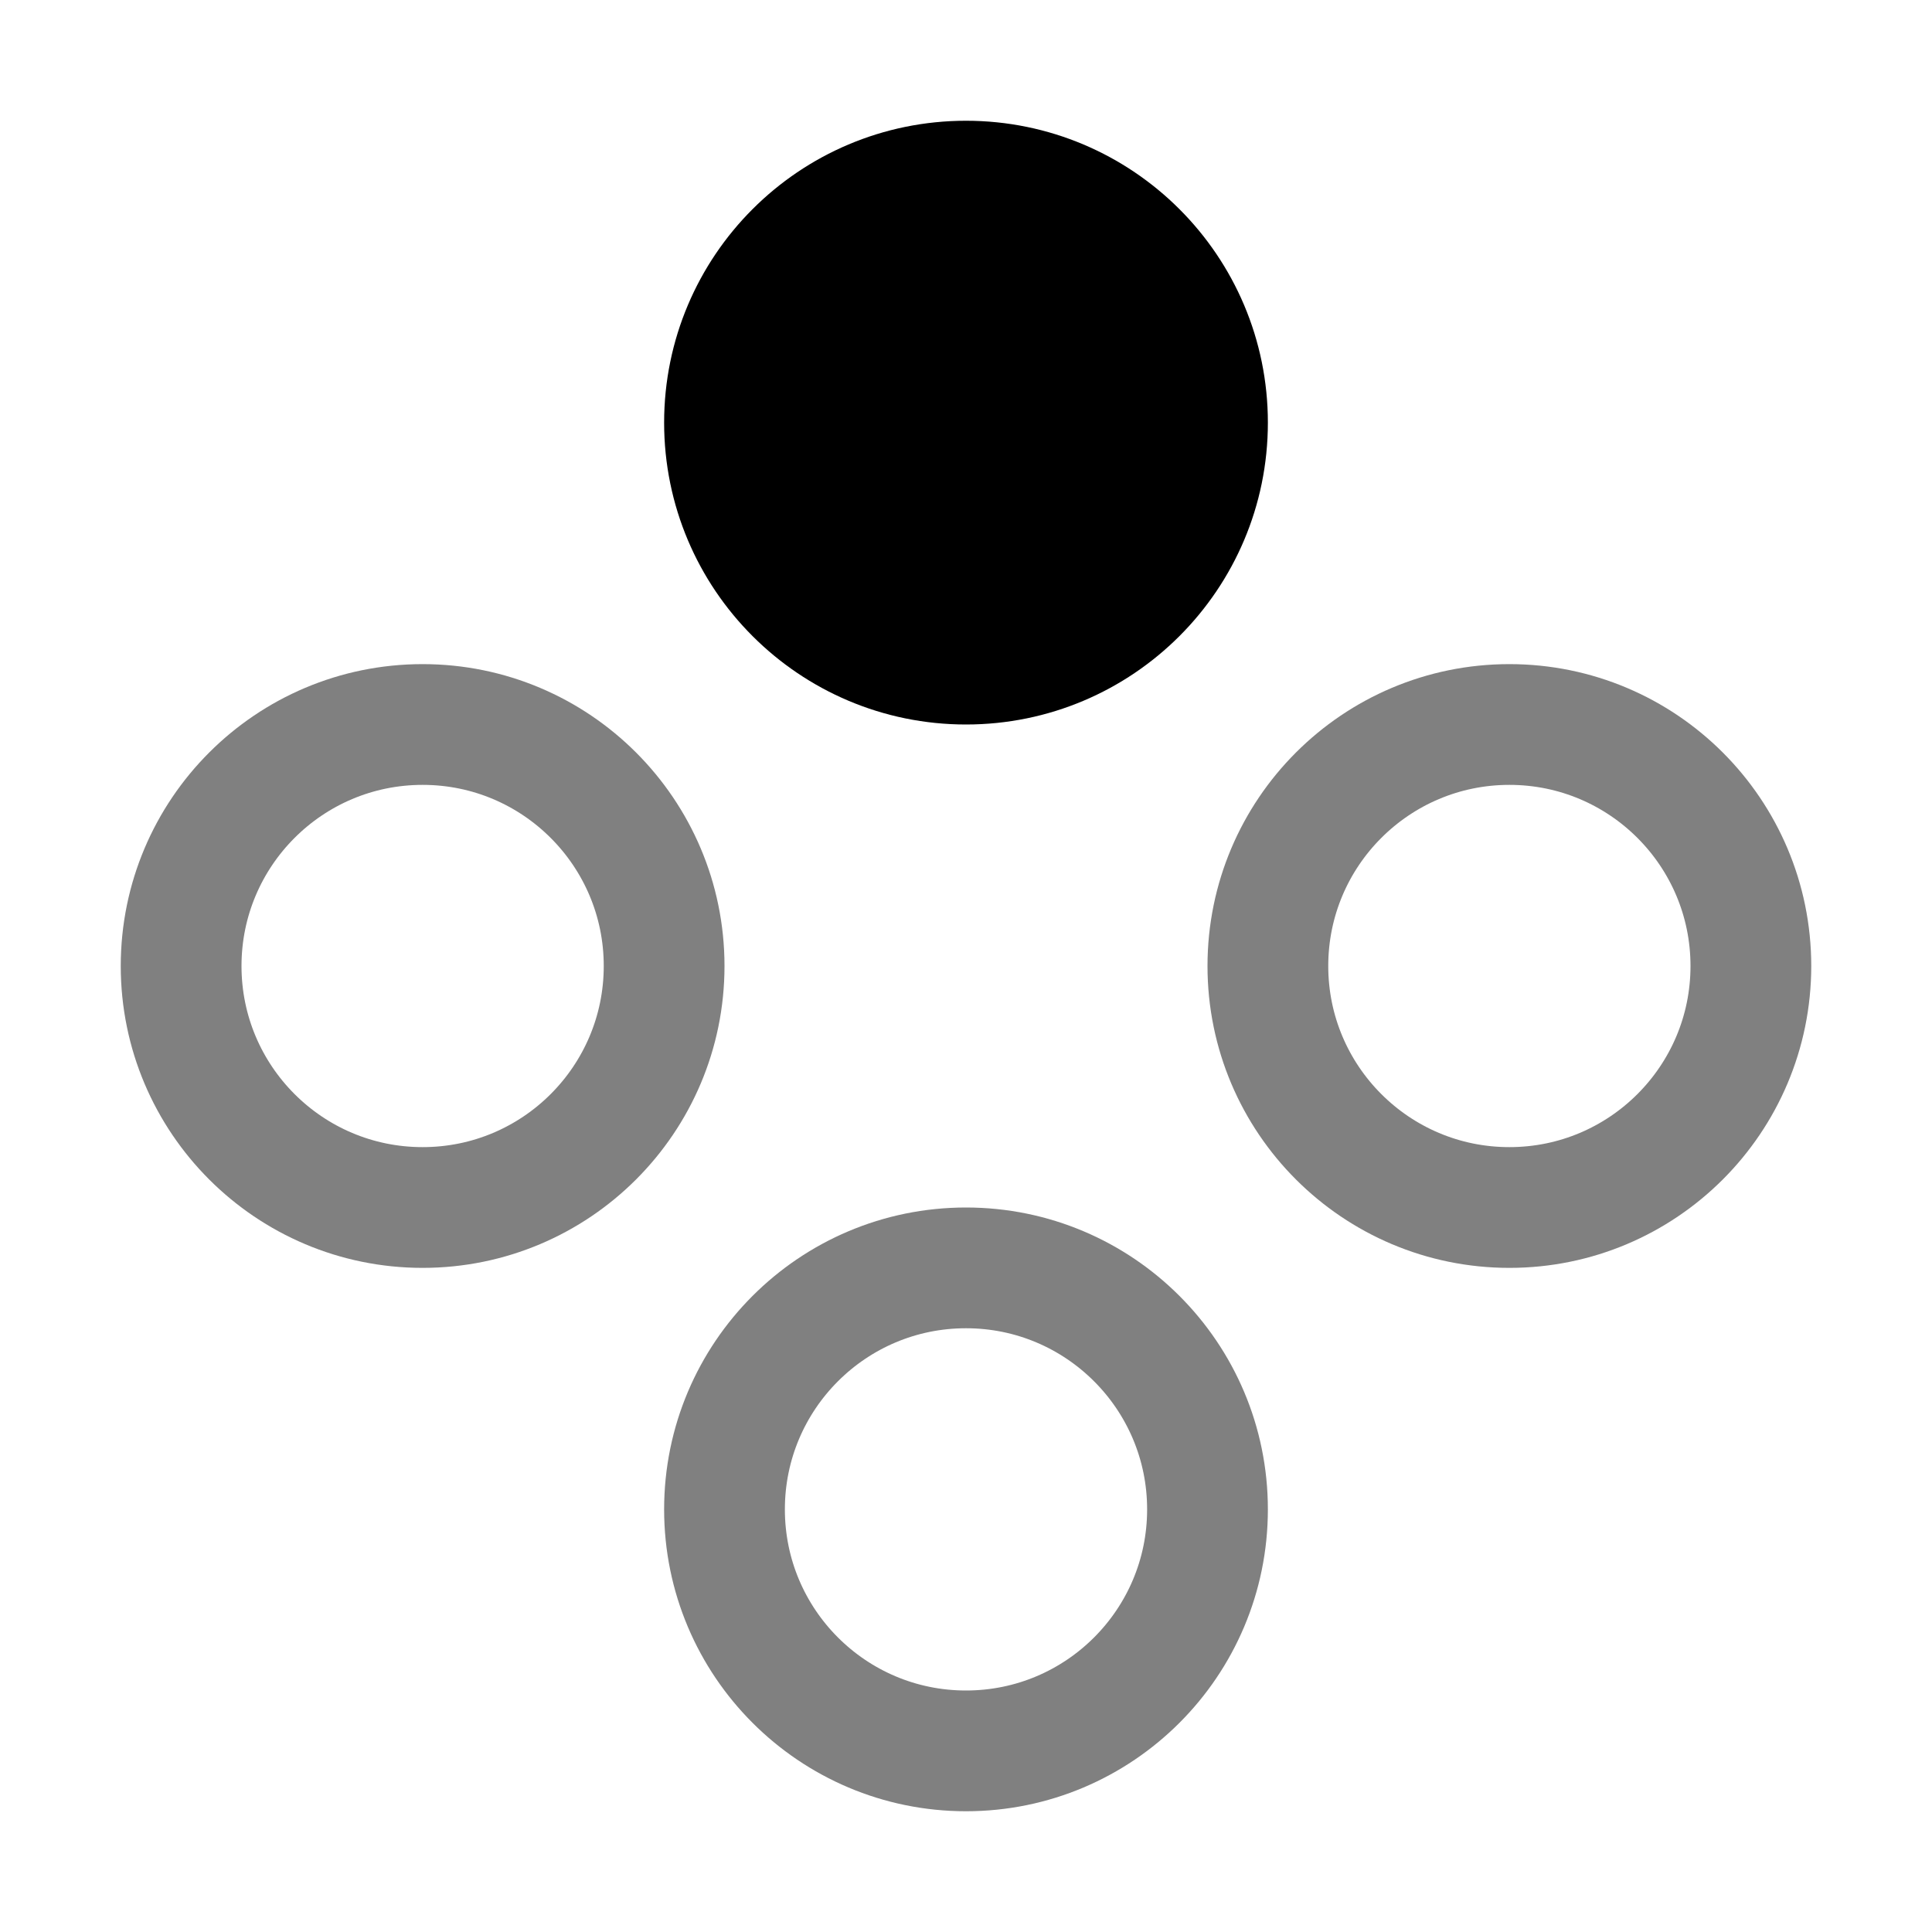 <svg version="1.1" width="32" height="32" viewBox="0 0 32 32" xmlns="http://www.w3.org/2000/svg" xmlns:xlink="http://www.w3.org/1999/xlink" >
  <g stroke="gray" stroke-width="2" fill="none">
    <circle cx="16" cy="7" r="4" stroke="currentcolor" fill="currentcolor" />
    <circle cx="16" cy="25" r="4" />
    <circle cx="7" cy="16" r="4" />
    <circle cx="25" cy="16" r="4" />
  </g>
</svg>
